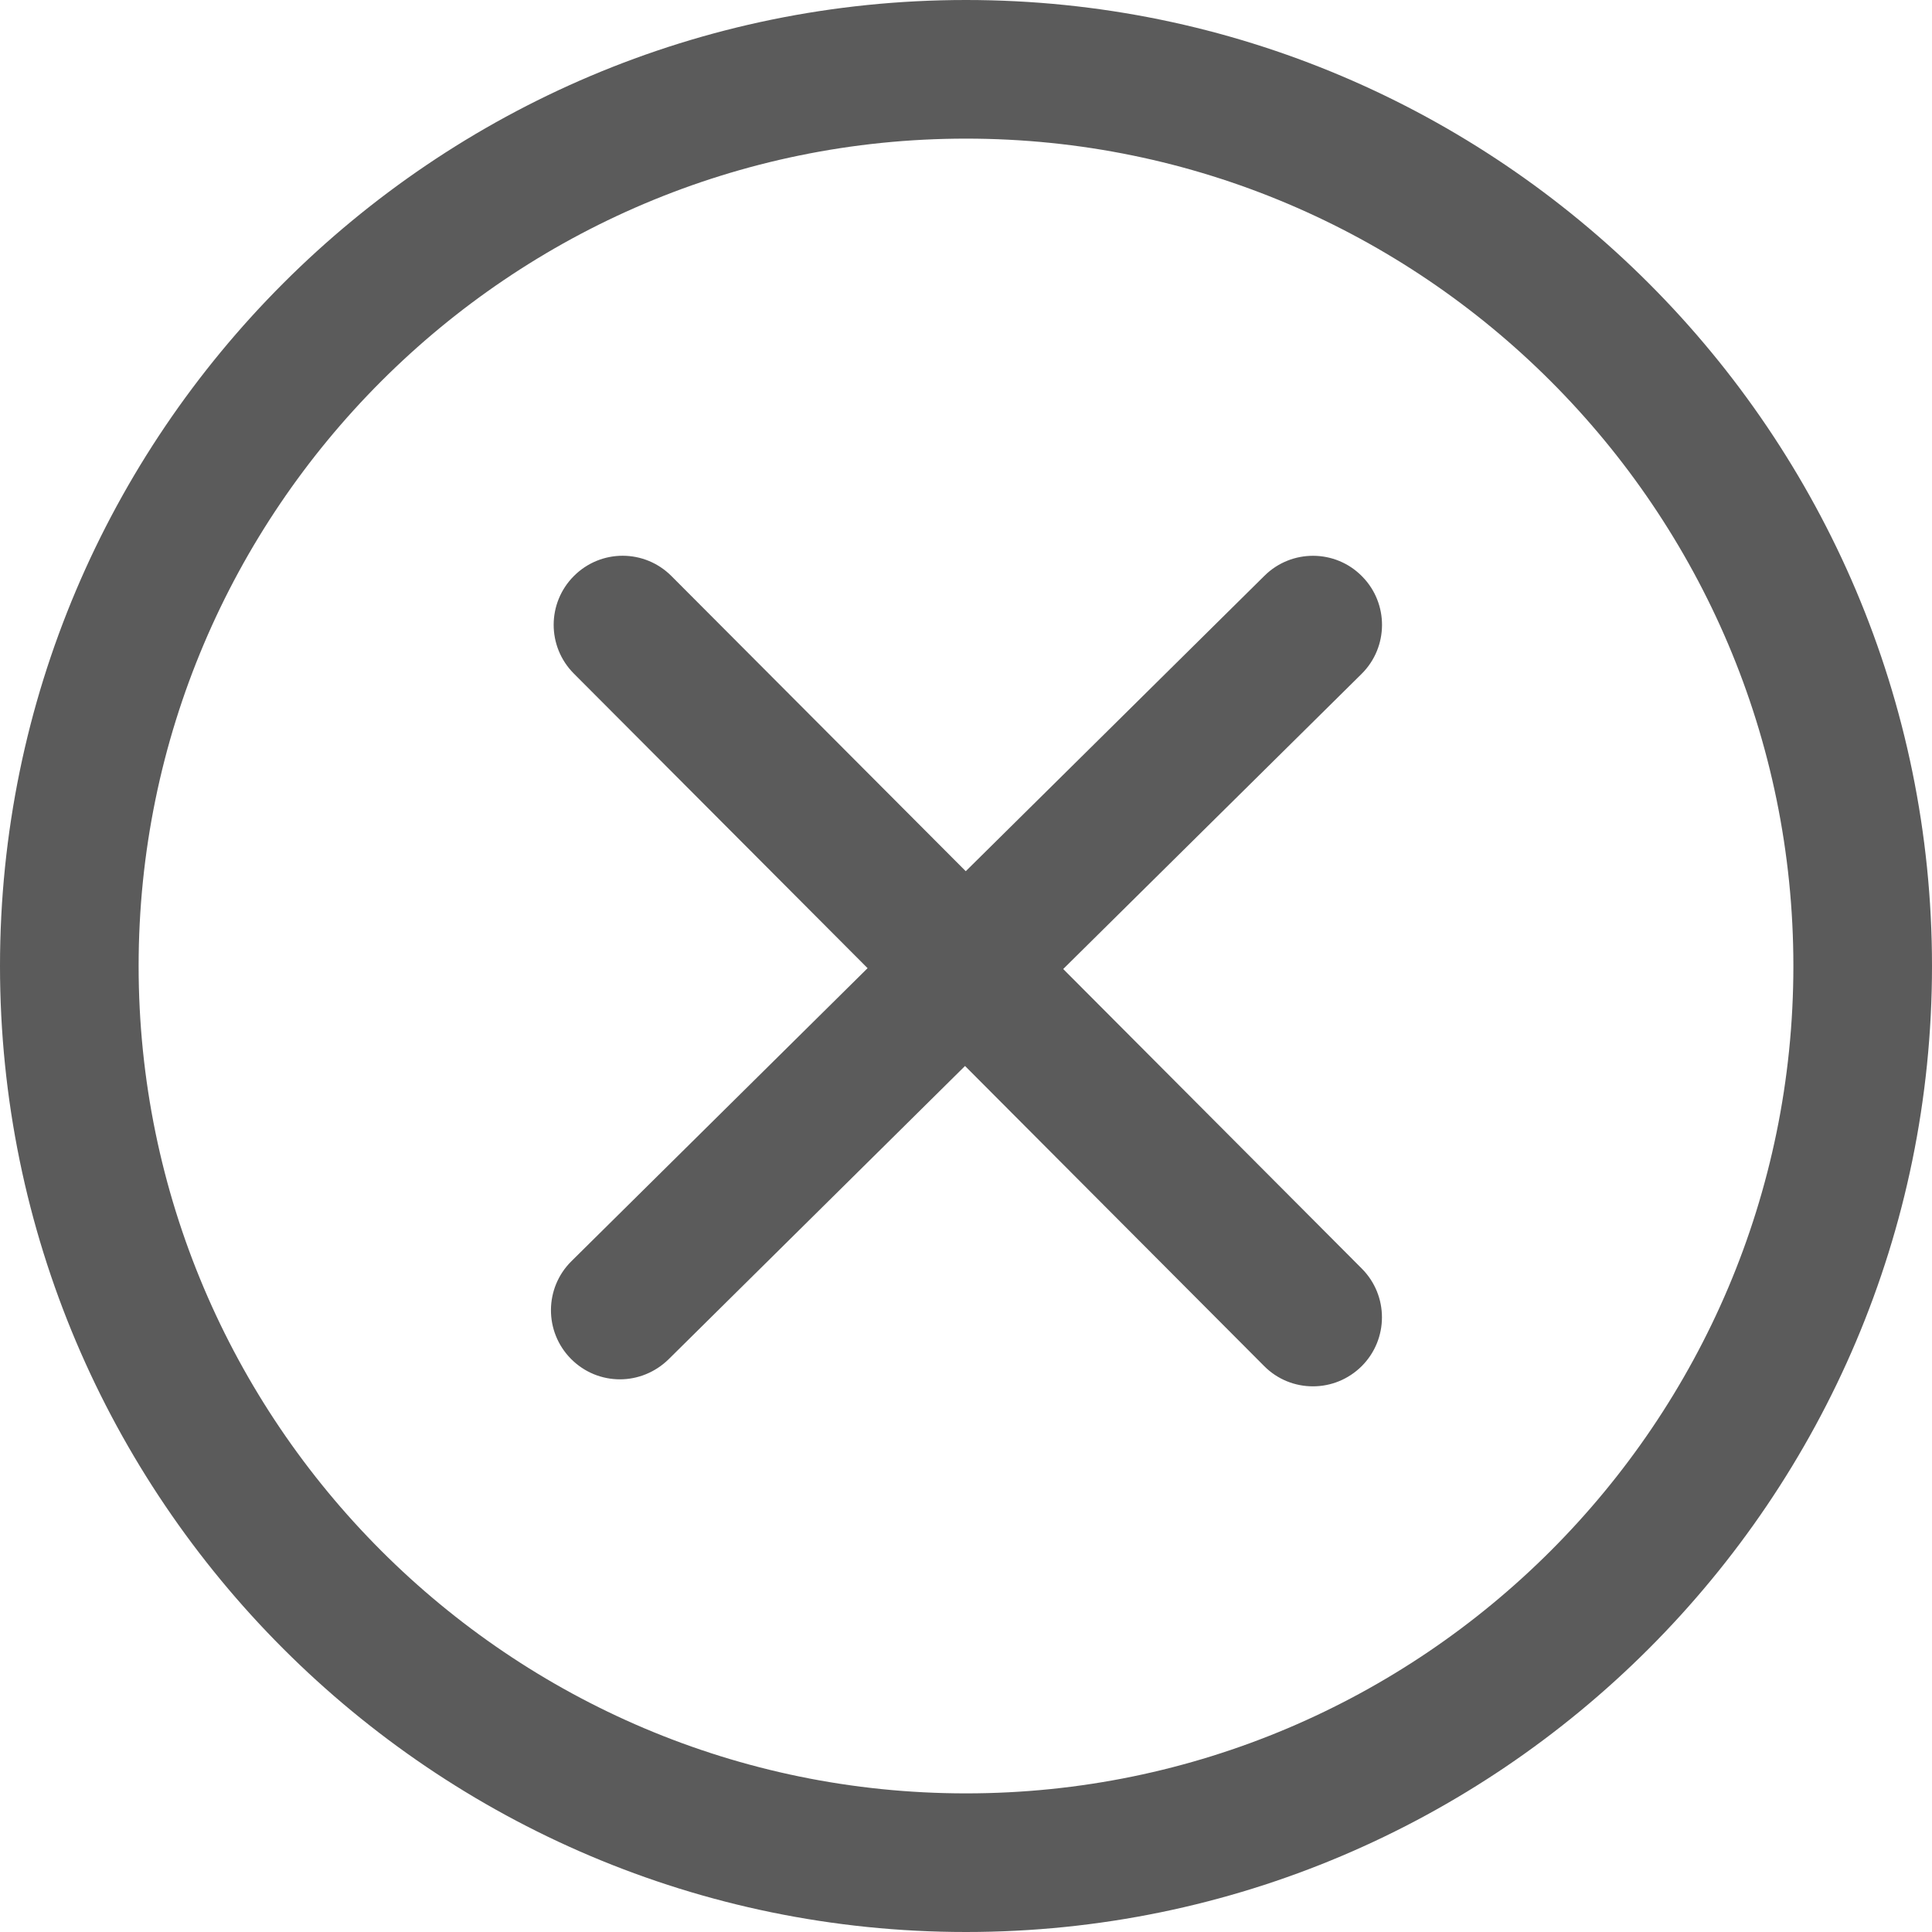 <svg width="16" height="16" viewBox="0 0 16 16" fill="none" xmlns="http://www.w3.org/2000/svg">
<path fill-rule="evenodd" clip-rule="evenodd" d="M0 8C0 12.411 3.589 16 8 16C12.411 16 16 12.411 16 8C16 3.589 12.411 0 8 0C3.589 0 0 3.589 0 8ZM1.148 8C1.148 4.222 4.222 1.148 8 1.148C11.778 1.148 14.852 4.222 14.852 8C14.852 11.778 11.778 14.852 8 14.852C4.222 14.852 1.148 11.778 1.148 8ZM11.276 5.581L8.805 8.025L11.278 10.506C11.501 10.73 11.5 11.091 11.277 11.314C11.165 11.425 11.02 11.481 10.873 11.481C10.726 11.481 10.58 11.425 10.469 11.313L7.992 8.828L5.536 11.258C5.424 11.367 5.279 11.423 5.134 11.423C4.986 11.423 4.84 11.366 4.728 11.253C4.506 11.028 4.508 10.667 4.732 10.445L7.185 8.018L4.752 5.578C4.529 5.354 4.53 4.993 4.753 4.77C4.977 4.546 5.338 4.547 5.561 4.771L7.998 7.215L10.472 4.768C10.696 4.546 11.059 4.548 11.28 4.773C11.502 4.997 11.5 5.359 11.276 5.581Z" fill="#333333" fill-opacity="0.8"/>
</svg>
